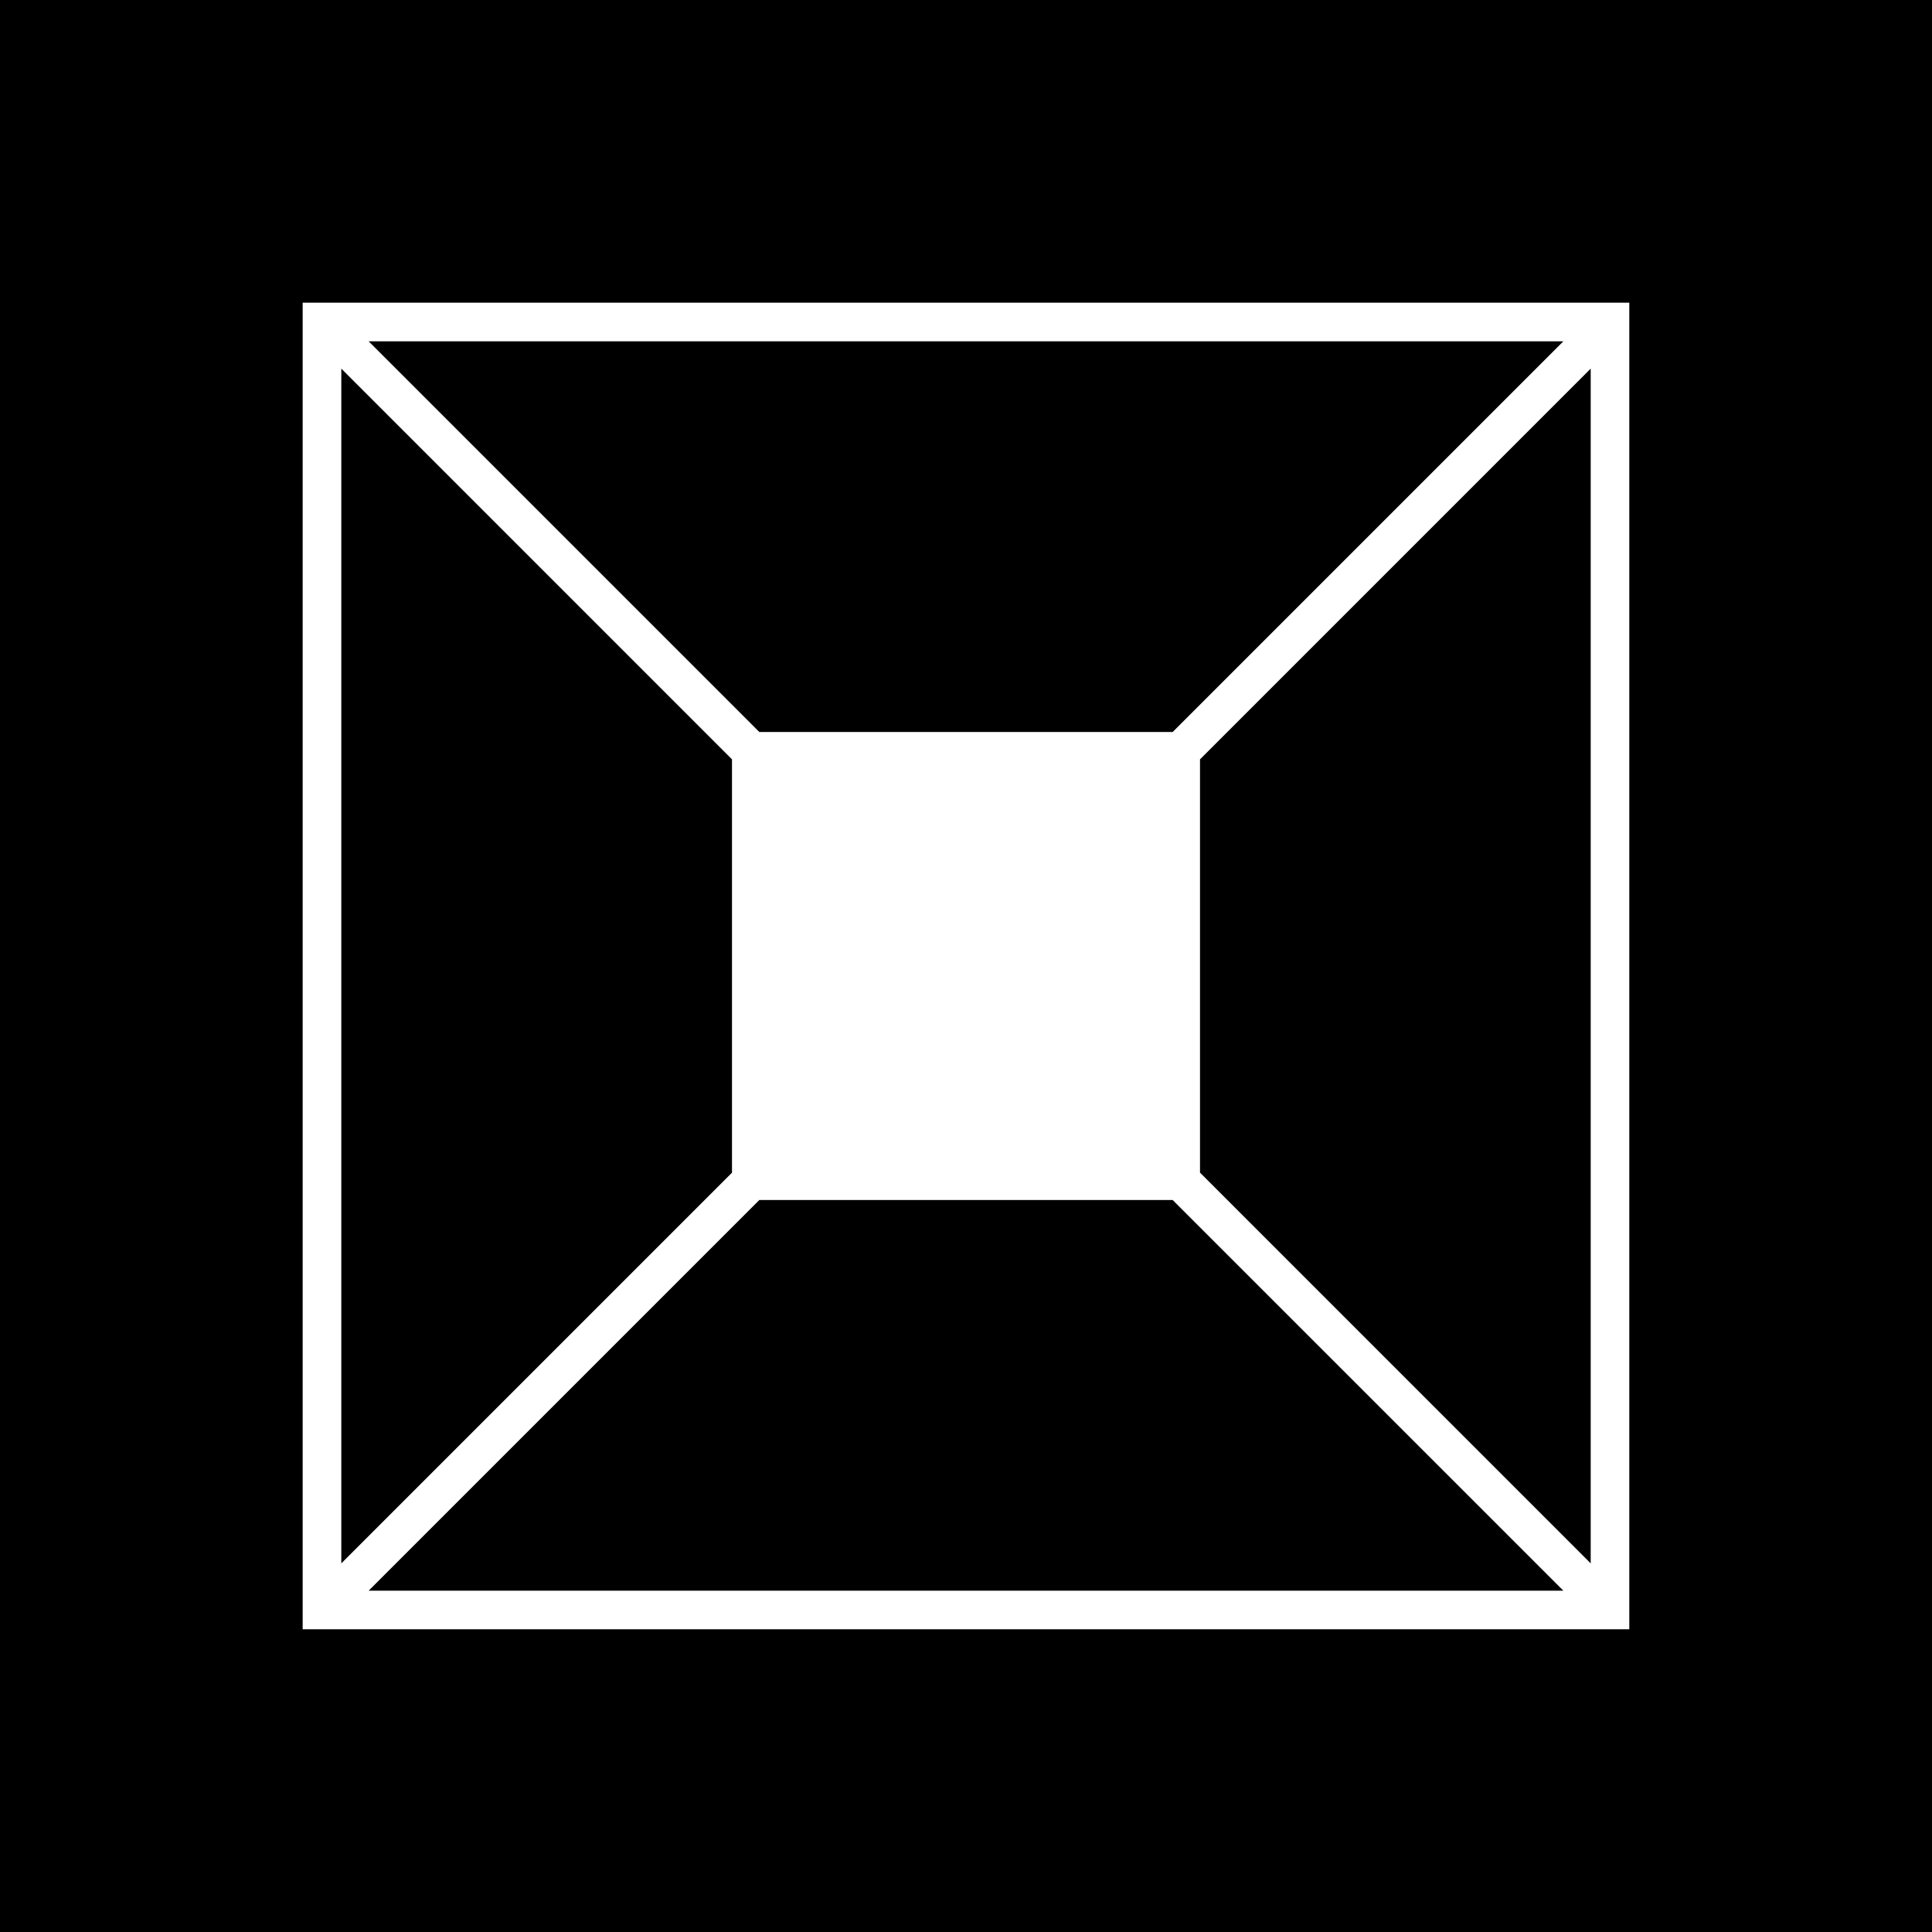 <?xml version="1.0" encoding="utf-8"?>
<!-- Generator: Adobe Illustrator 23.0.0, SVG Export Plug-In . SVG Version: 6.00 Build 0)  -->
<svg version="1.1" xmlns="http://www.w3.org/2000/svg" xmlns:xlink="http://www.w3.org/1999/xlink" x="0px" y="0px"
	 viewBox="0 0 500 500" style="enable-background:new 0 0 500 500;" xml:space="preserve">
<style type="text/css">
	.st0{fill:#FFFFFF;}
</style>
<g id="BG">
	<rect width="500" height="500"/>
</g>
<g id="DESIGN">
	<path class="st0" d="M78.33,78.33v343.33h343.33V78.33H78.33z M303.49,189.44H196.51L95.4,88.33H404.6L303.49,189.44z
		 M189.44,196.52v106.97L88.33,404.6V95.4L189.44,196.52z M196.51,310.56h106.97L404.6,411.67H95.4L196.51,310.56z M310.56,303.48
		V196.52L411.67,95.4V404.6L310.56,303.48z"/>
</g>
</svg>
